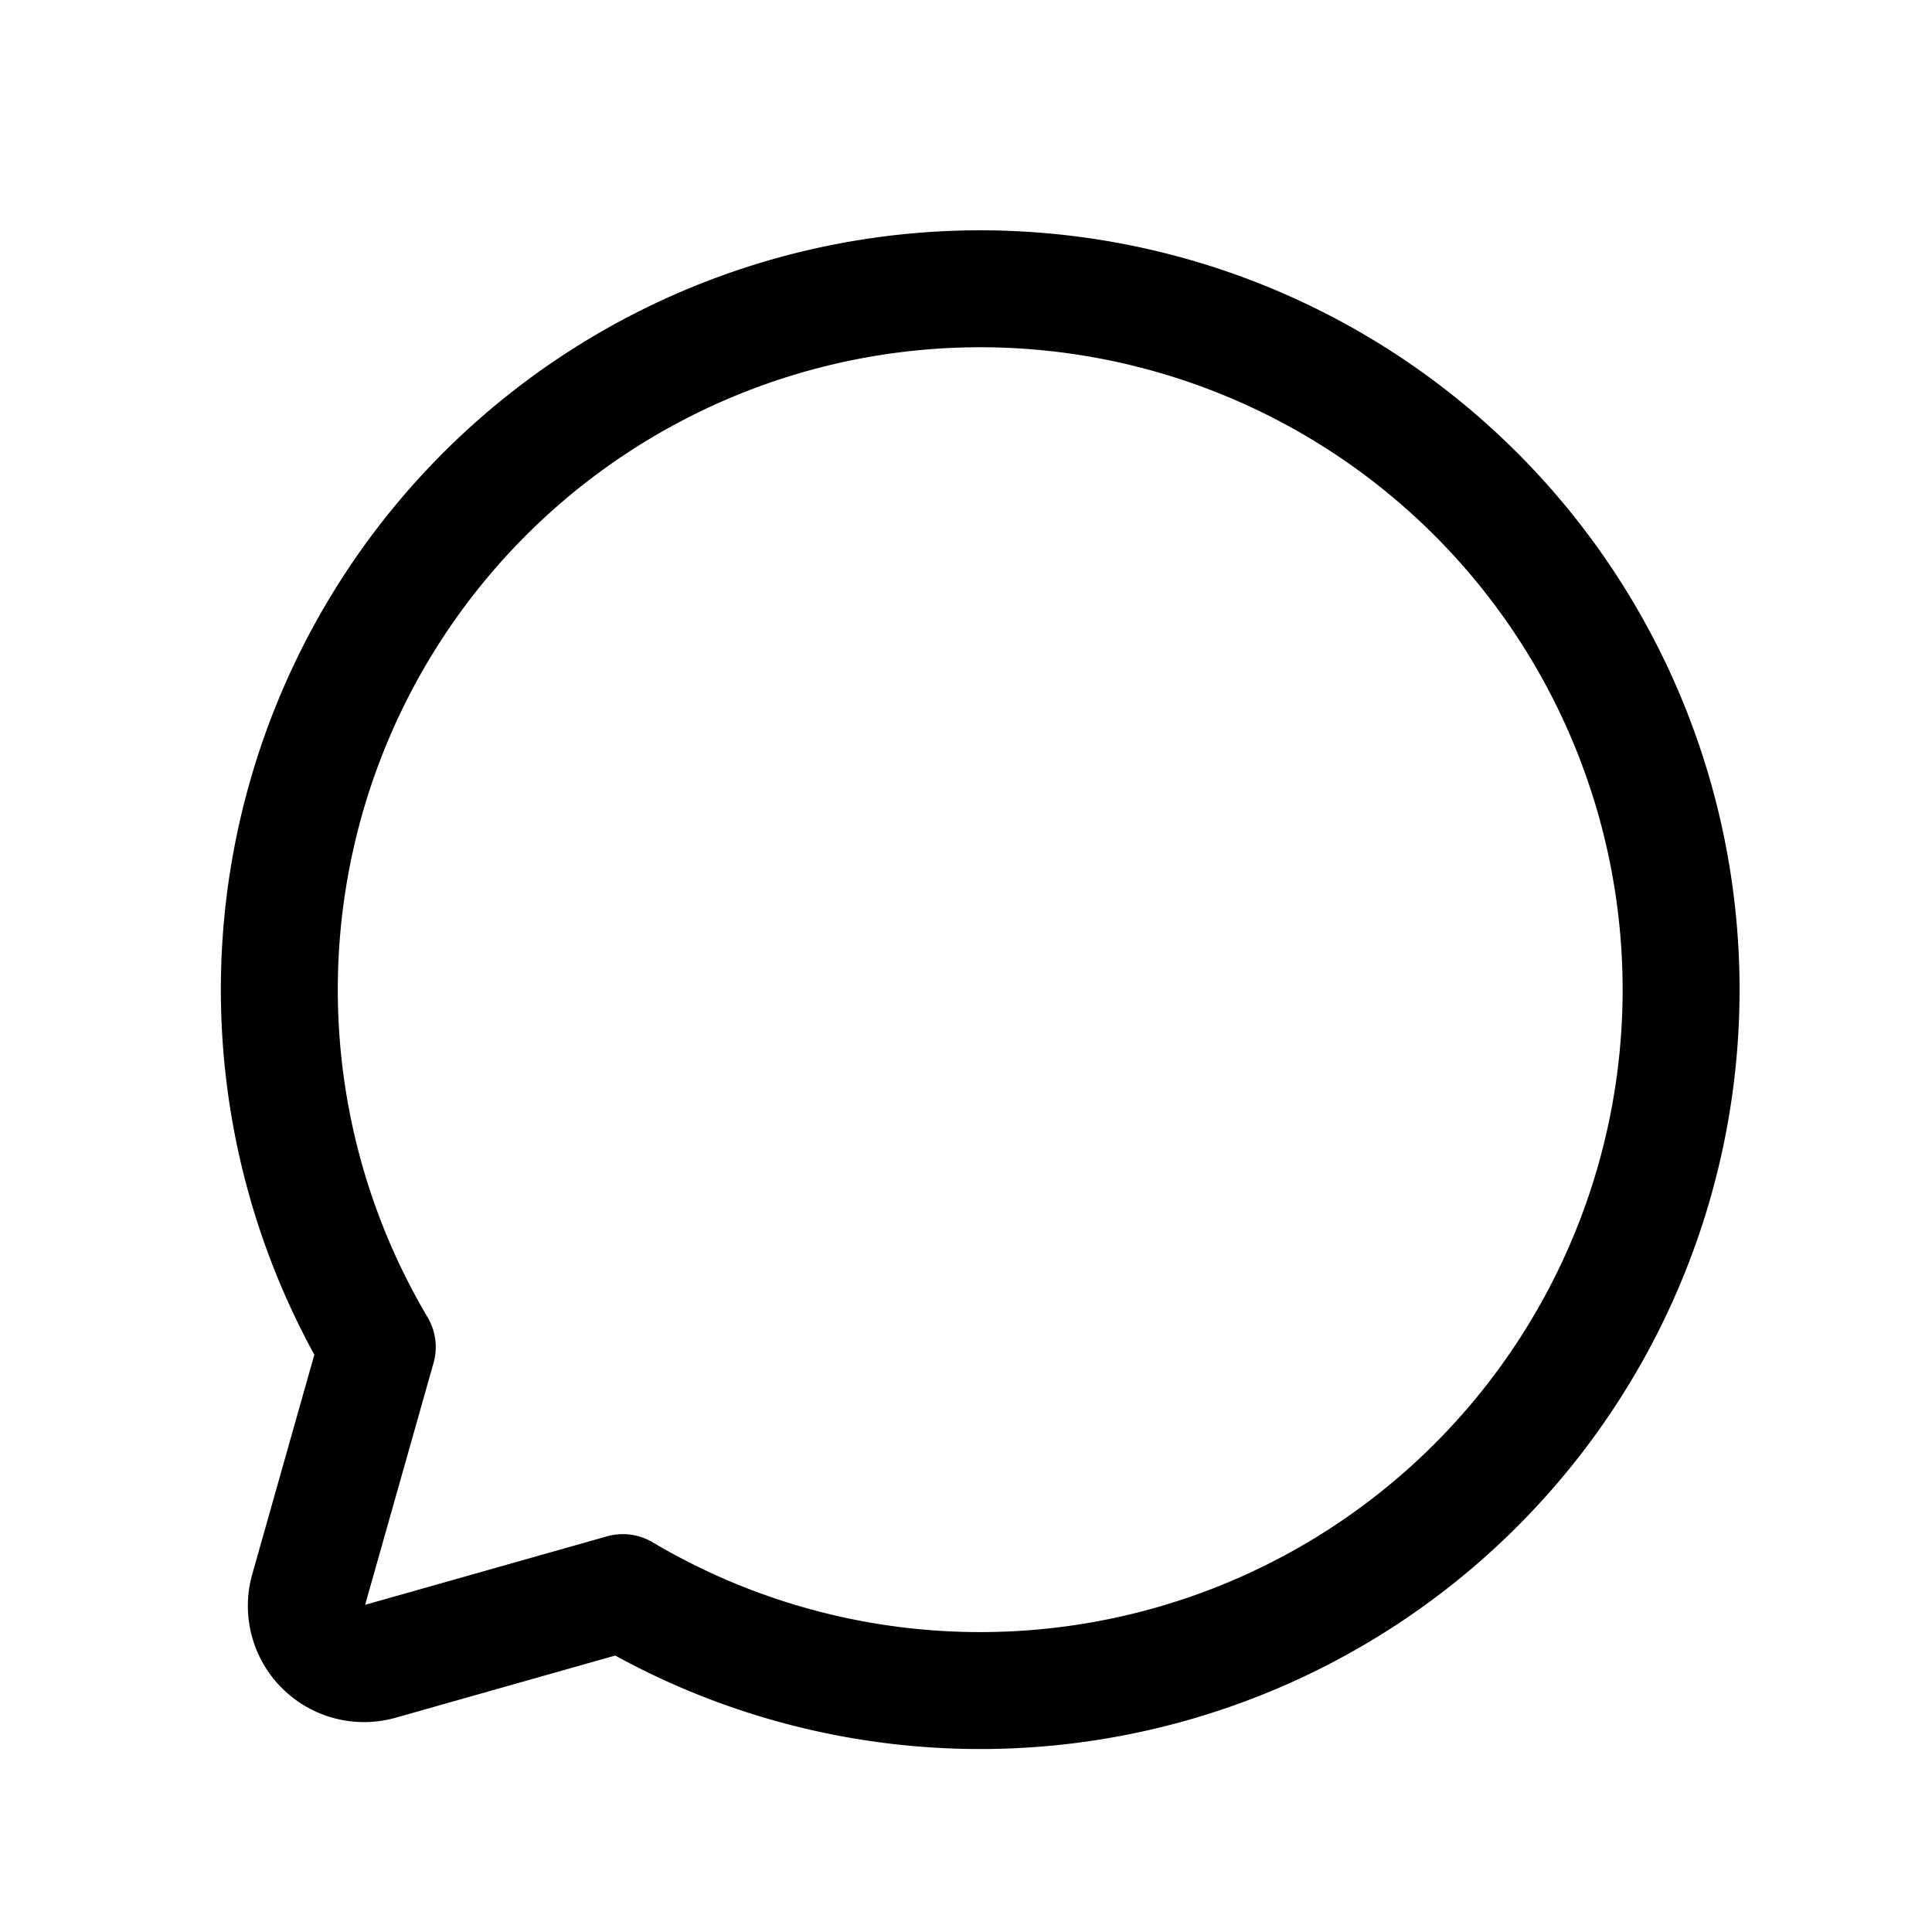 <svg xmlns="http://www.w3.org/2000/svg" width="36" height="36" fill="none" viewBox="0 0 36 36">
  <path stroke="#000" stroke-linecap="round" stroke-linejoin="round" stroke-width="2.179" d="M7.03 25.1a13.06 13.06 0 1 1 4.576 4.576v0l-4.52 1.28a1.076 1.076 0 0 1-1.335-1.334L7.03 25.1Z"/>
</svg>
